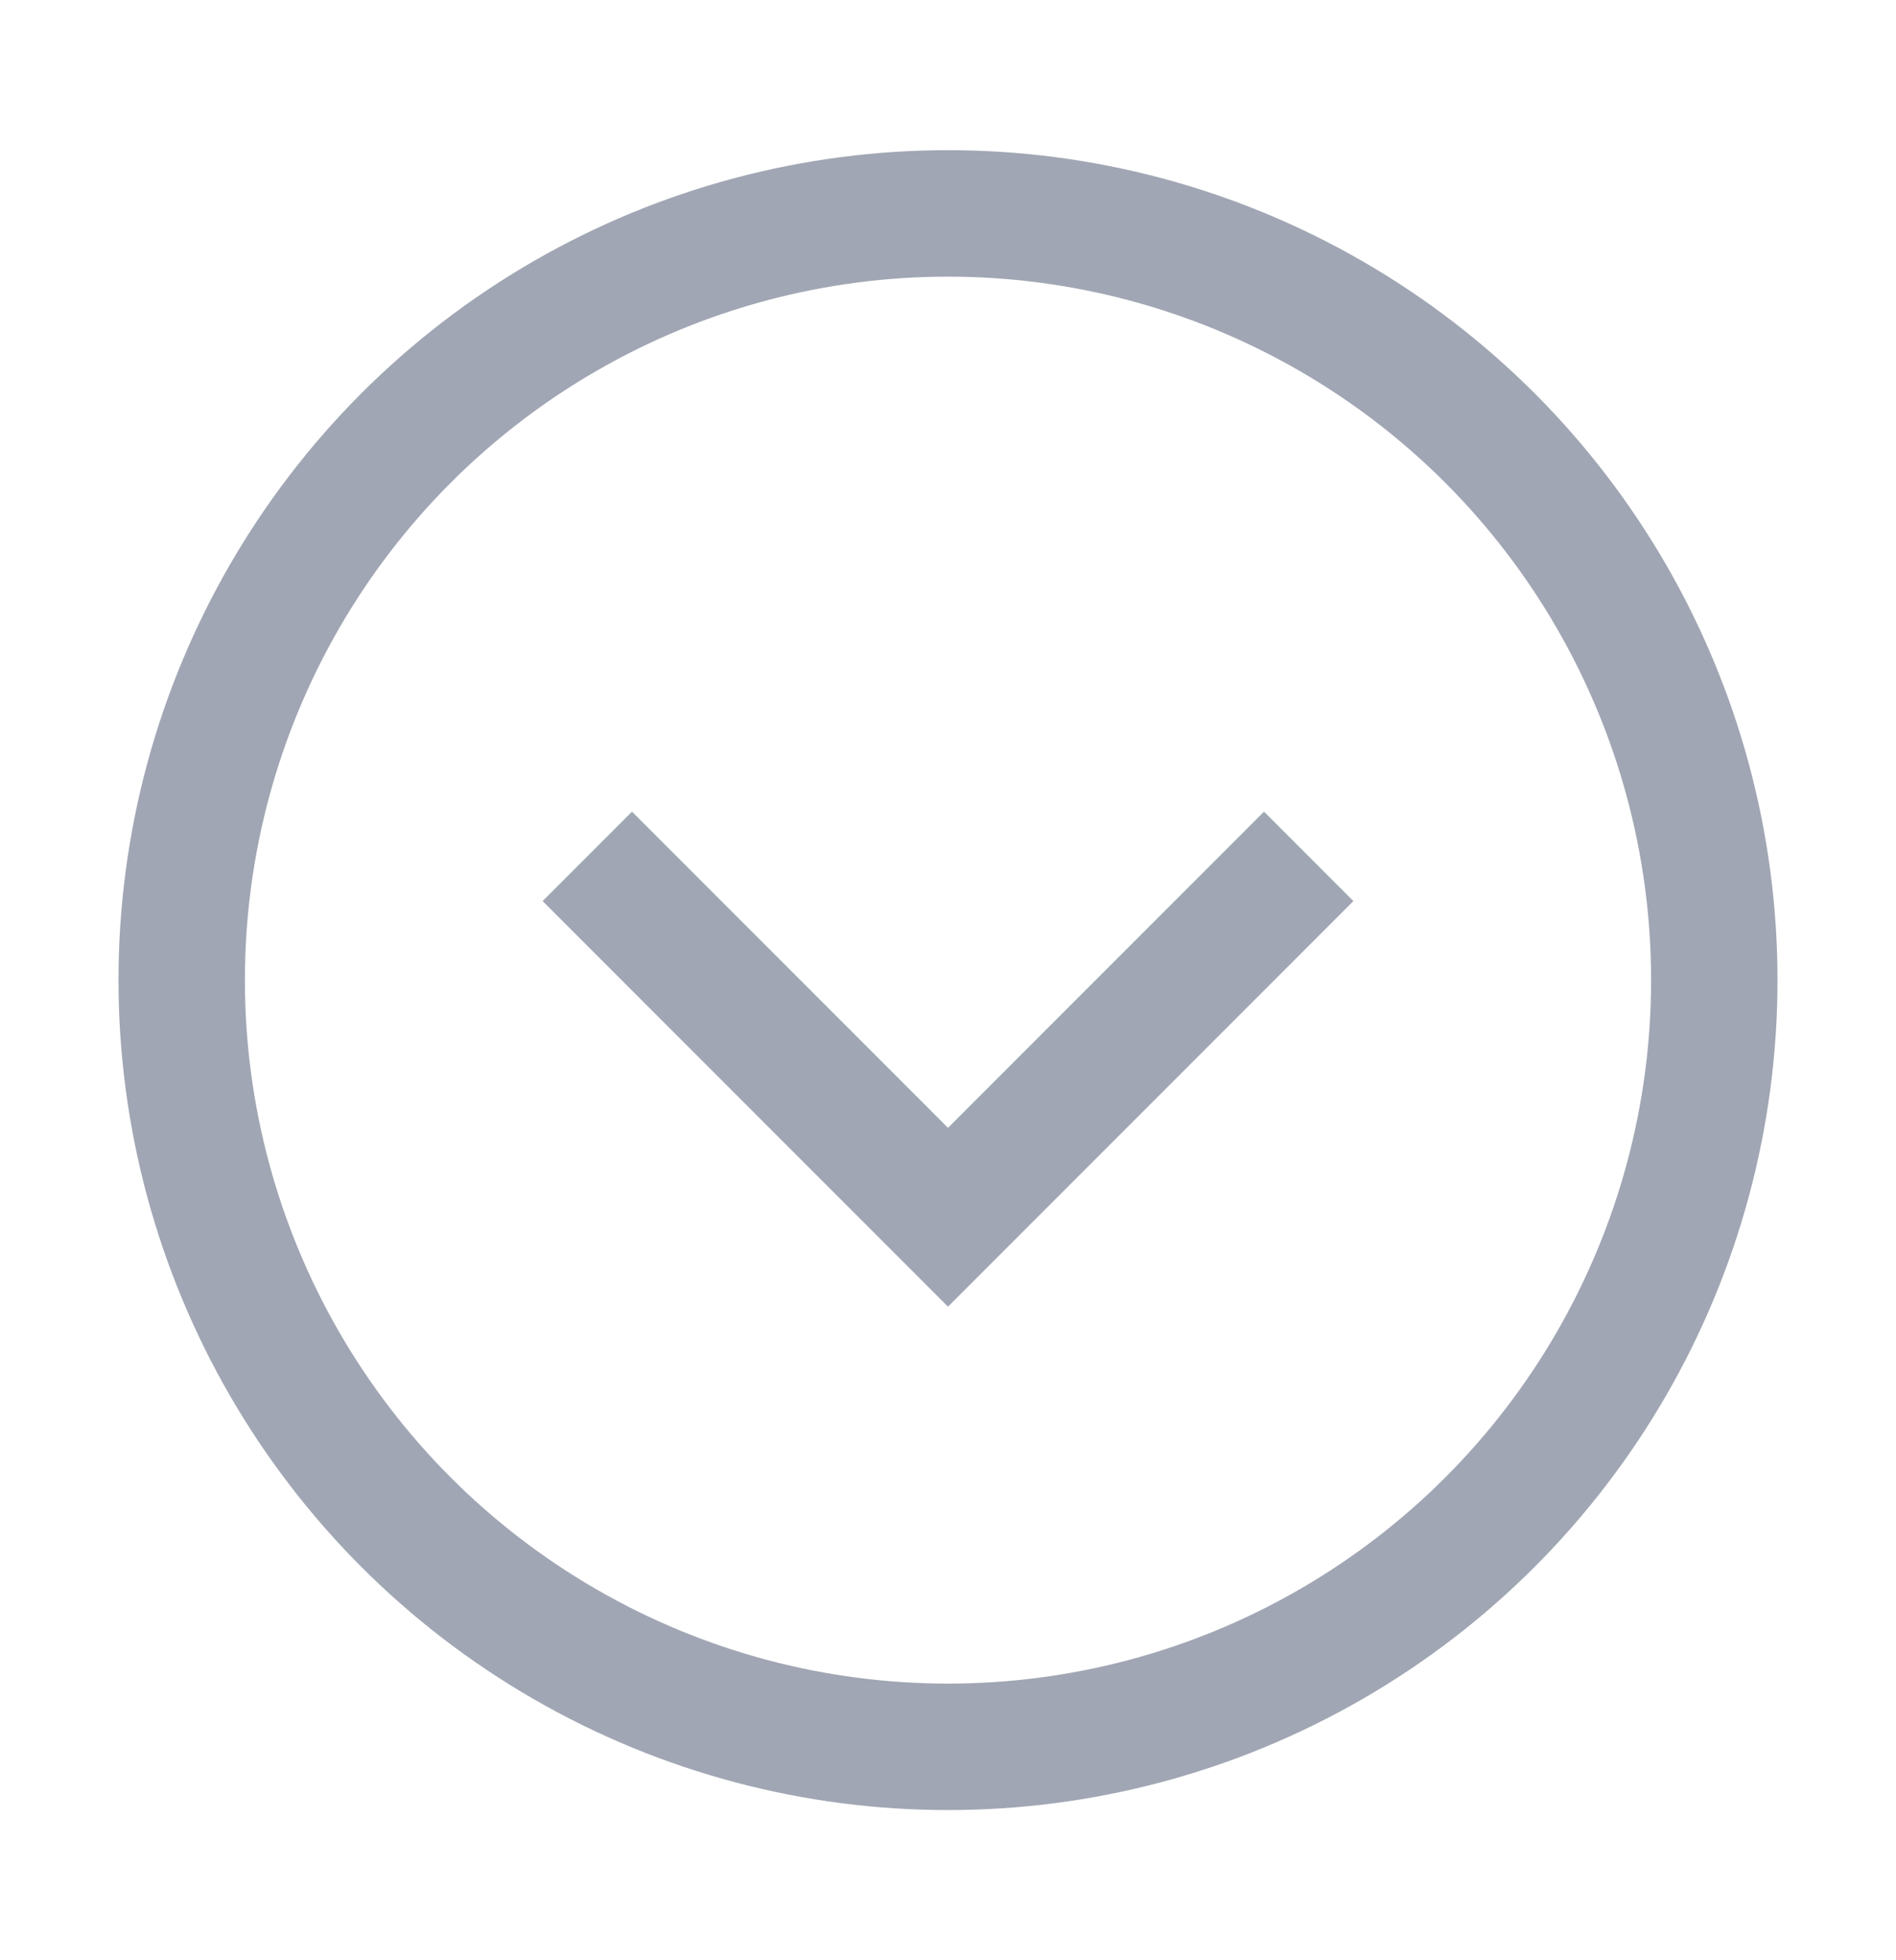 <svg width="30" height="31" viewBox="0 0 30 31" fill="none" xmlns="http://www.w3.org/2000/svg">
<circle cx="15" cy="15.5" r="12.125" stroke="#A1A6B4" stroke-width="2"/>
<path d="M10 14.25L15 19.25L20 14.25" stroke="#A1A6B4" stroke-width="2" stroke-linecap="square"/>
</svg>

